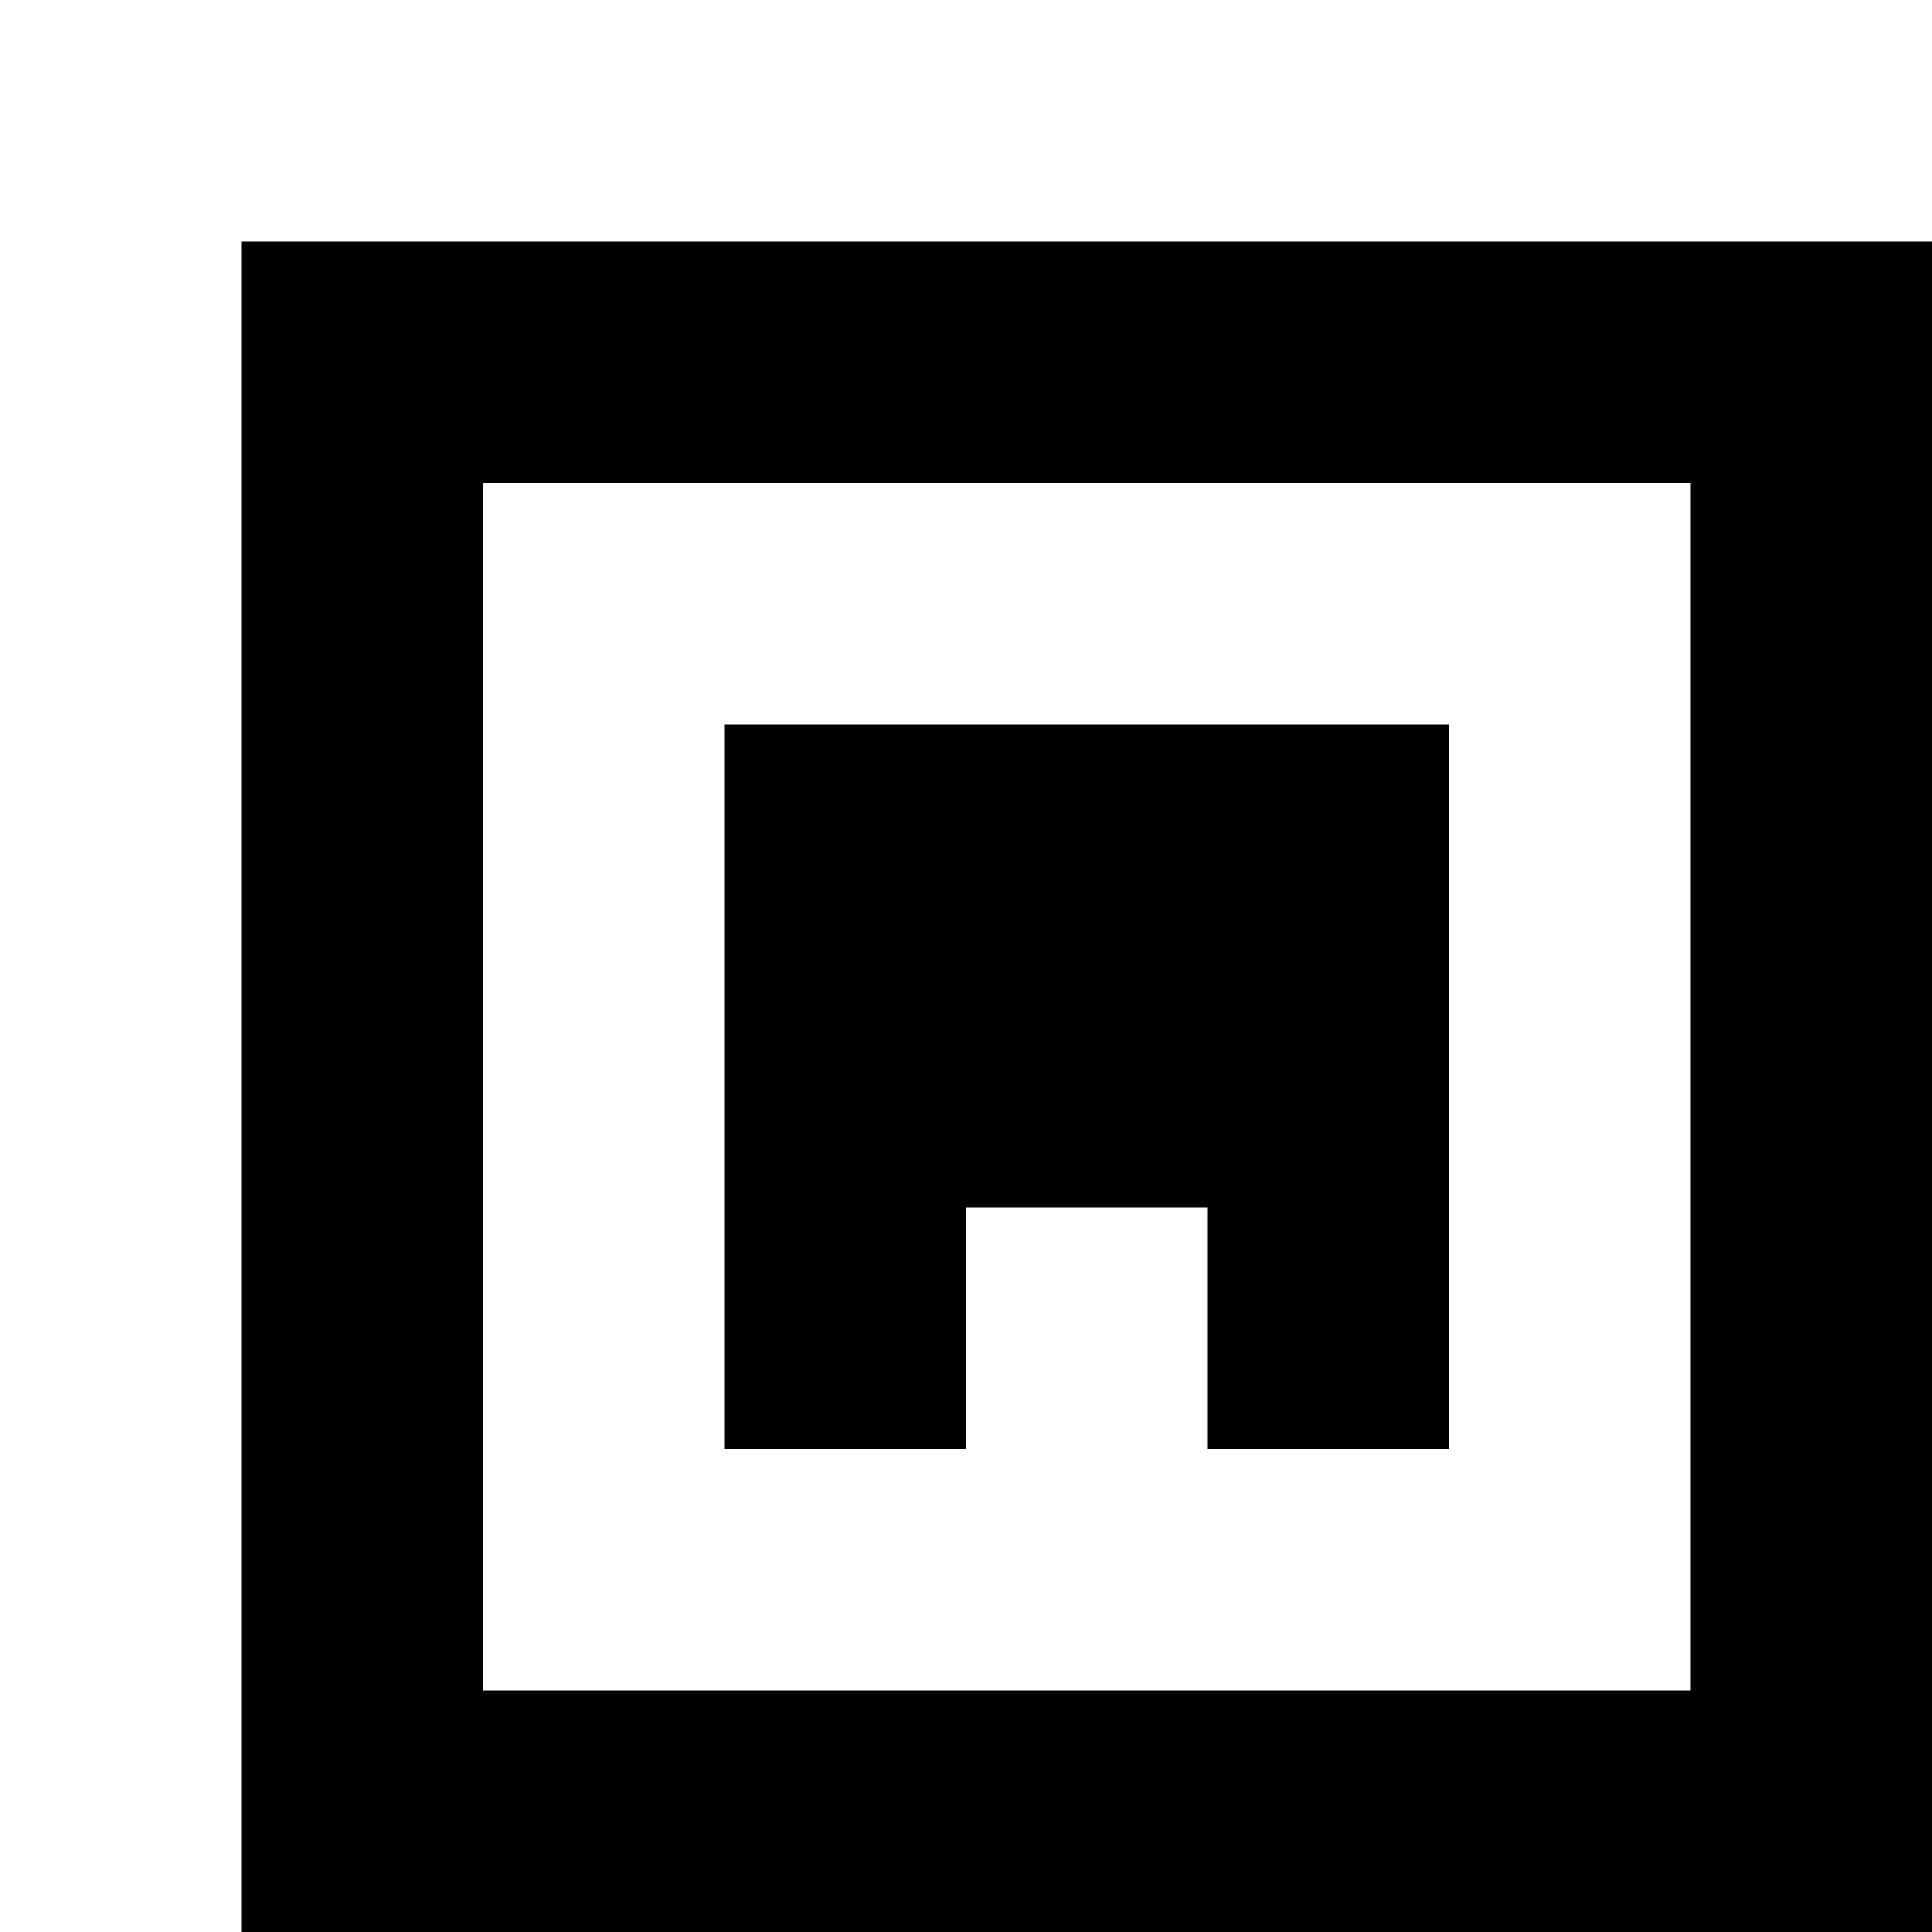 <?xml version="1.0" encoding="utf-8"?>
<!-- Generator: Adobe Illustrator 20.0.0, SVG Export Plug-In . SVG Version: 6.00 Build 0)  -->
<svg version="1.1" id="Layer_1" xmlns="http://www.w3.org/2000/svg" xmlns:xlink="http://www.w3.org/1999/xlink" x="0px" y="0px"
	 viewBox="0 0 8 8" style="enable-background:new 0 0 8 8;" xml:space="preserve">
<title>HACKArtboard 53</title>
<path d="M1,1v7h7V1H1z M7,7H2V2h5V7z"/>
<polygon points="3,3 3,6 4,6 4,5 5,5 5,6 6,6 6,3 6,3 "/>
</svg>
